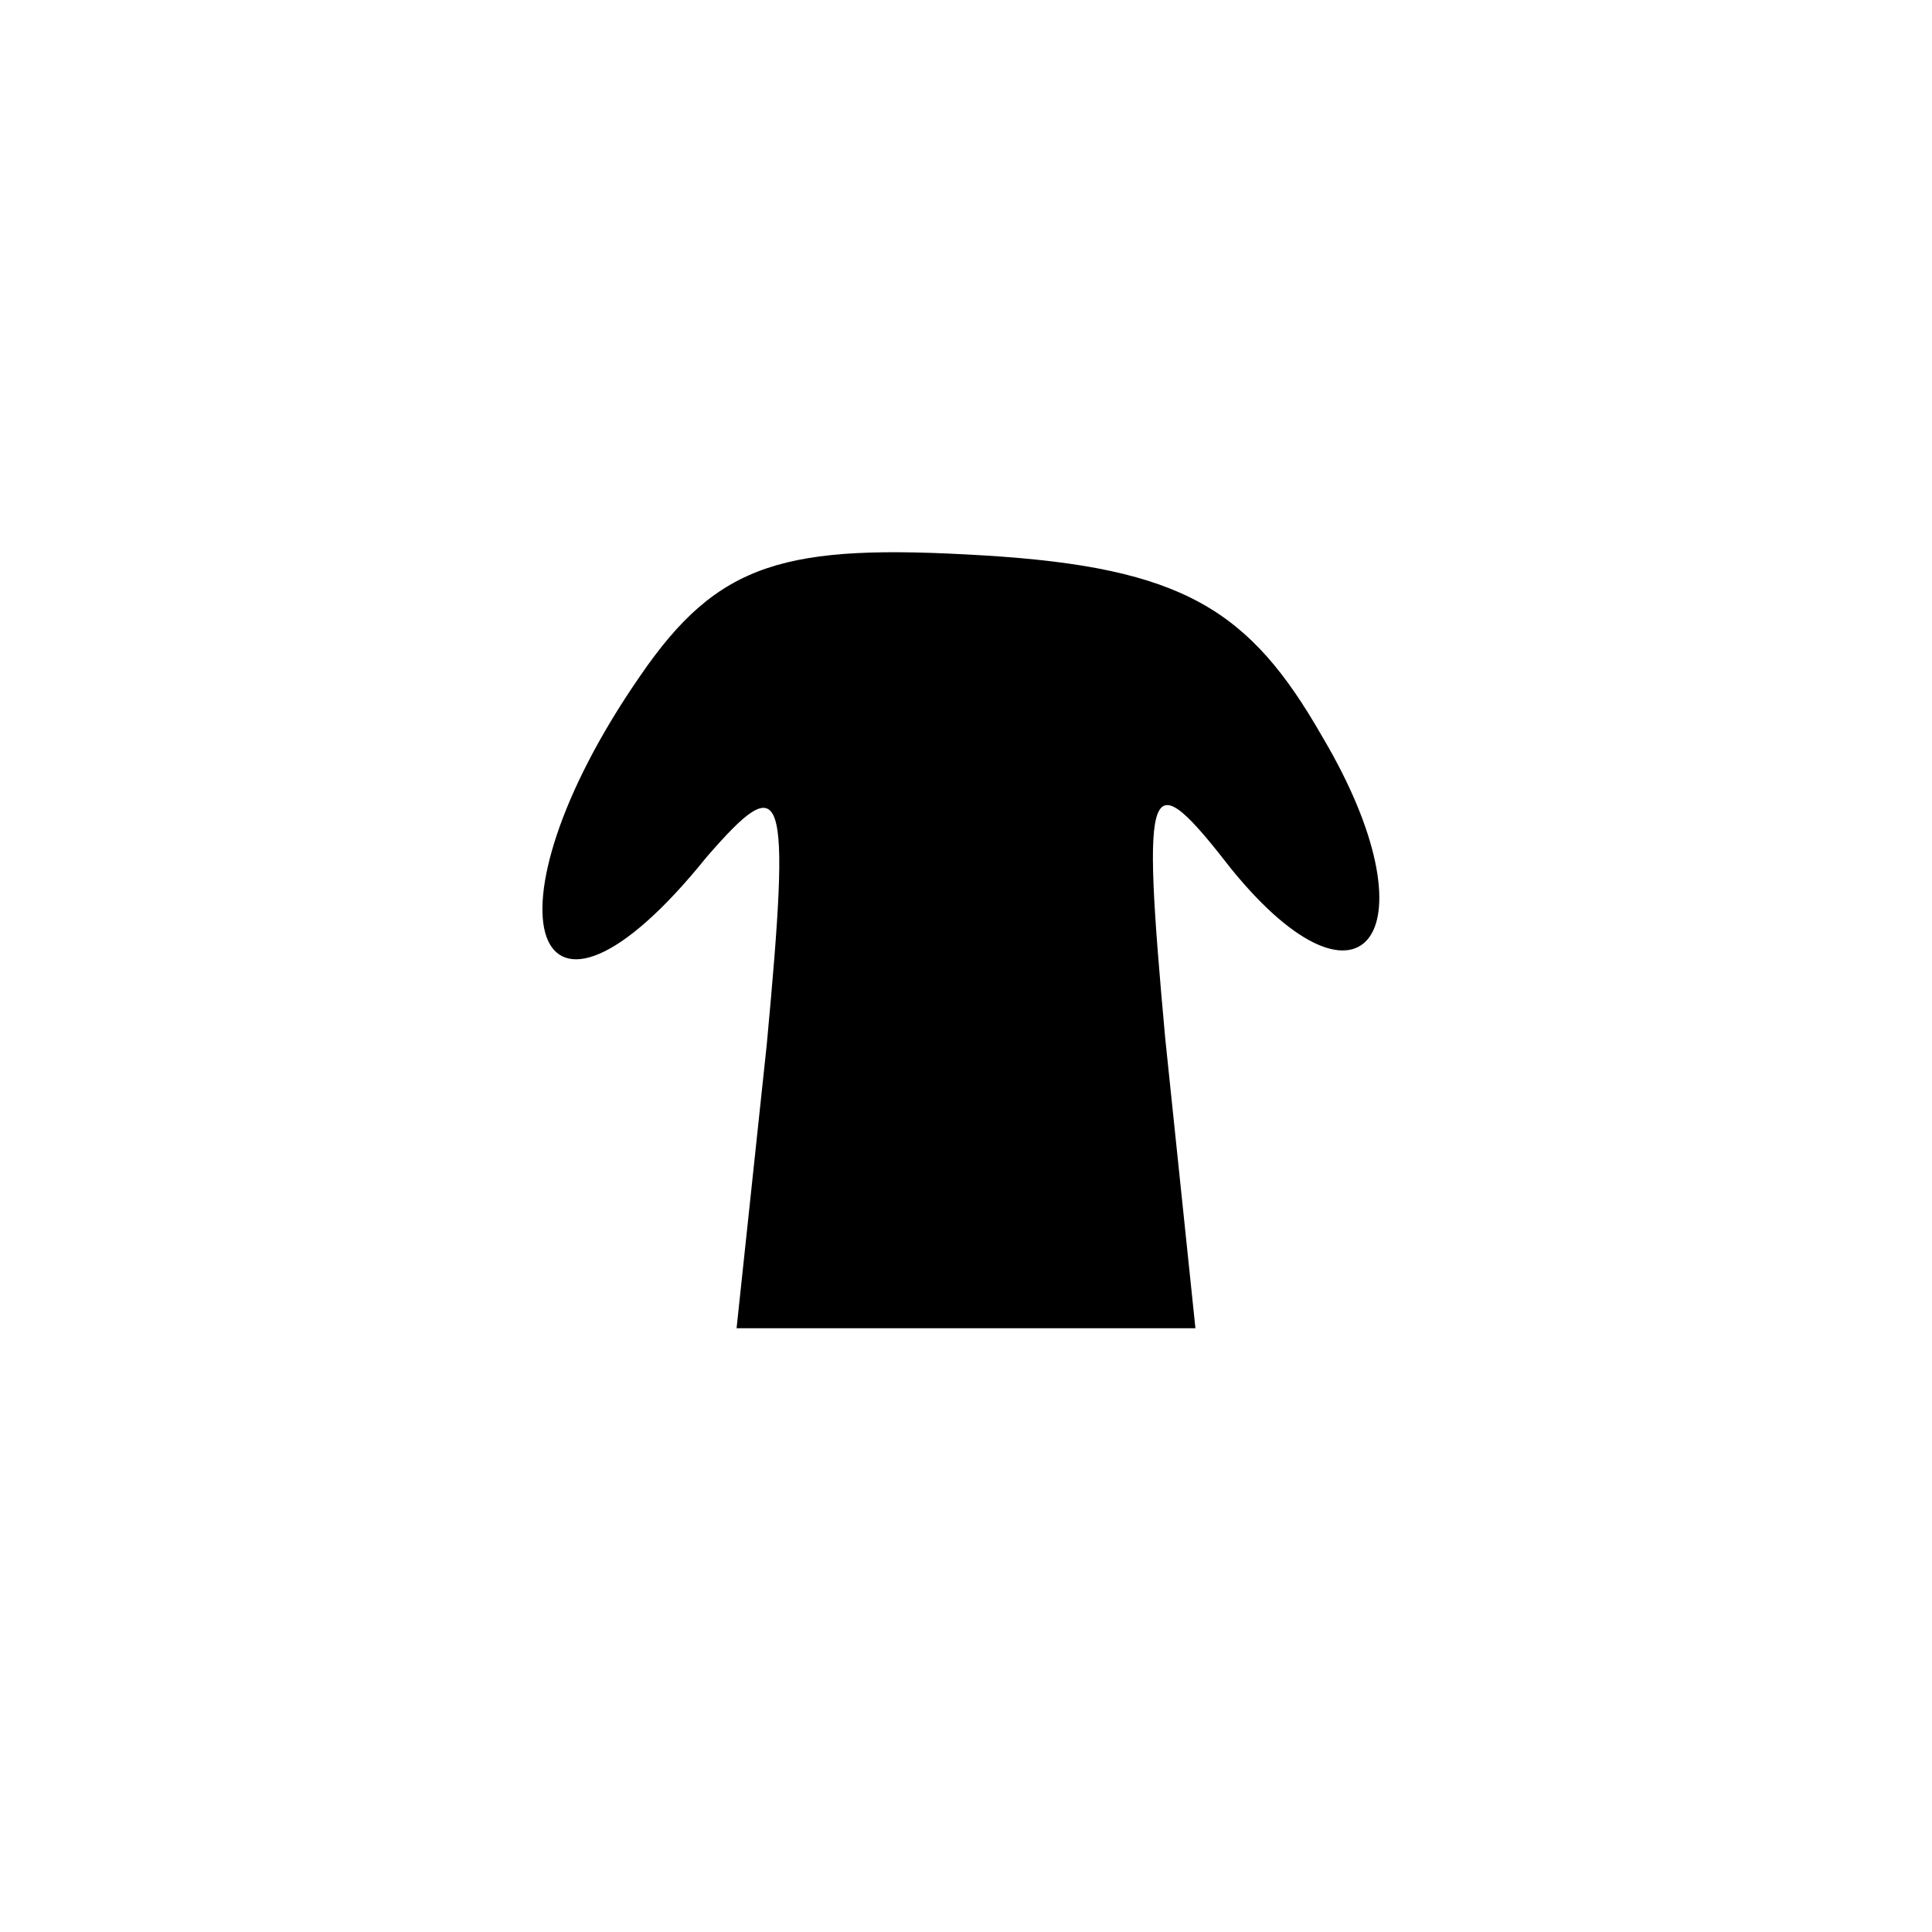 <?xml version="1.0" standalone="no"?>
<!DOCTYPE svg PUBLIC "-//W3C//DTD SVG 20010904//EN"
 "http://www.w3.org/TR/2001/REC-SVG-20010904/DTD/svg10.dtd">
<svg version="1.0" xmlns="http://www.w3.org/2000/svg"
 width="32pt" height="32pt" viewBox="0 0 32 32"
 preserveAspectRatio="xMidYMid meet">
<g transform="translate(0,32) scale(0.1,-0.1)"
fill="#000000" stroke="none">
<path fill="#000000" stroke="none" d="M106 208 c-27 -39 -18 -66 11 -30 13
15 14 12 10 -31 l-5 -47 38 0 38 0 -5 48 c-4 44 -3 46 11 28 22 -27 34 -10 15
22 -12 21 -23 28 -56 30 -33 2 -44 -1 -57 -20z"/>
</g>
</svg>
